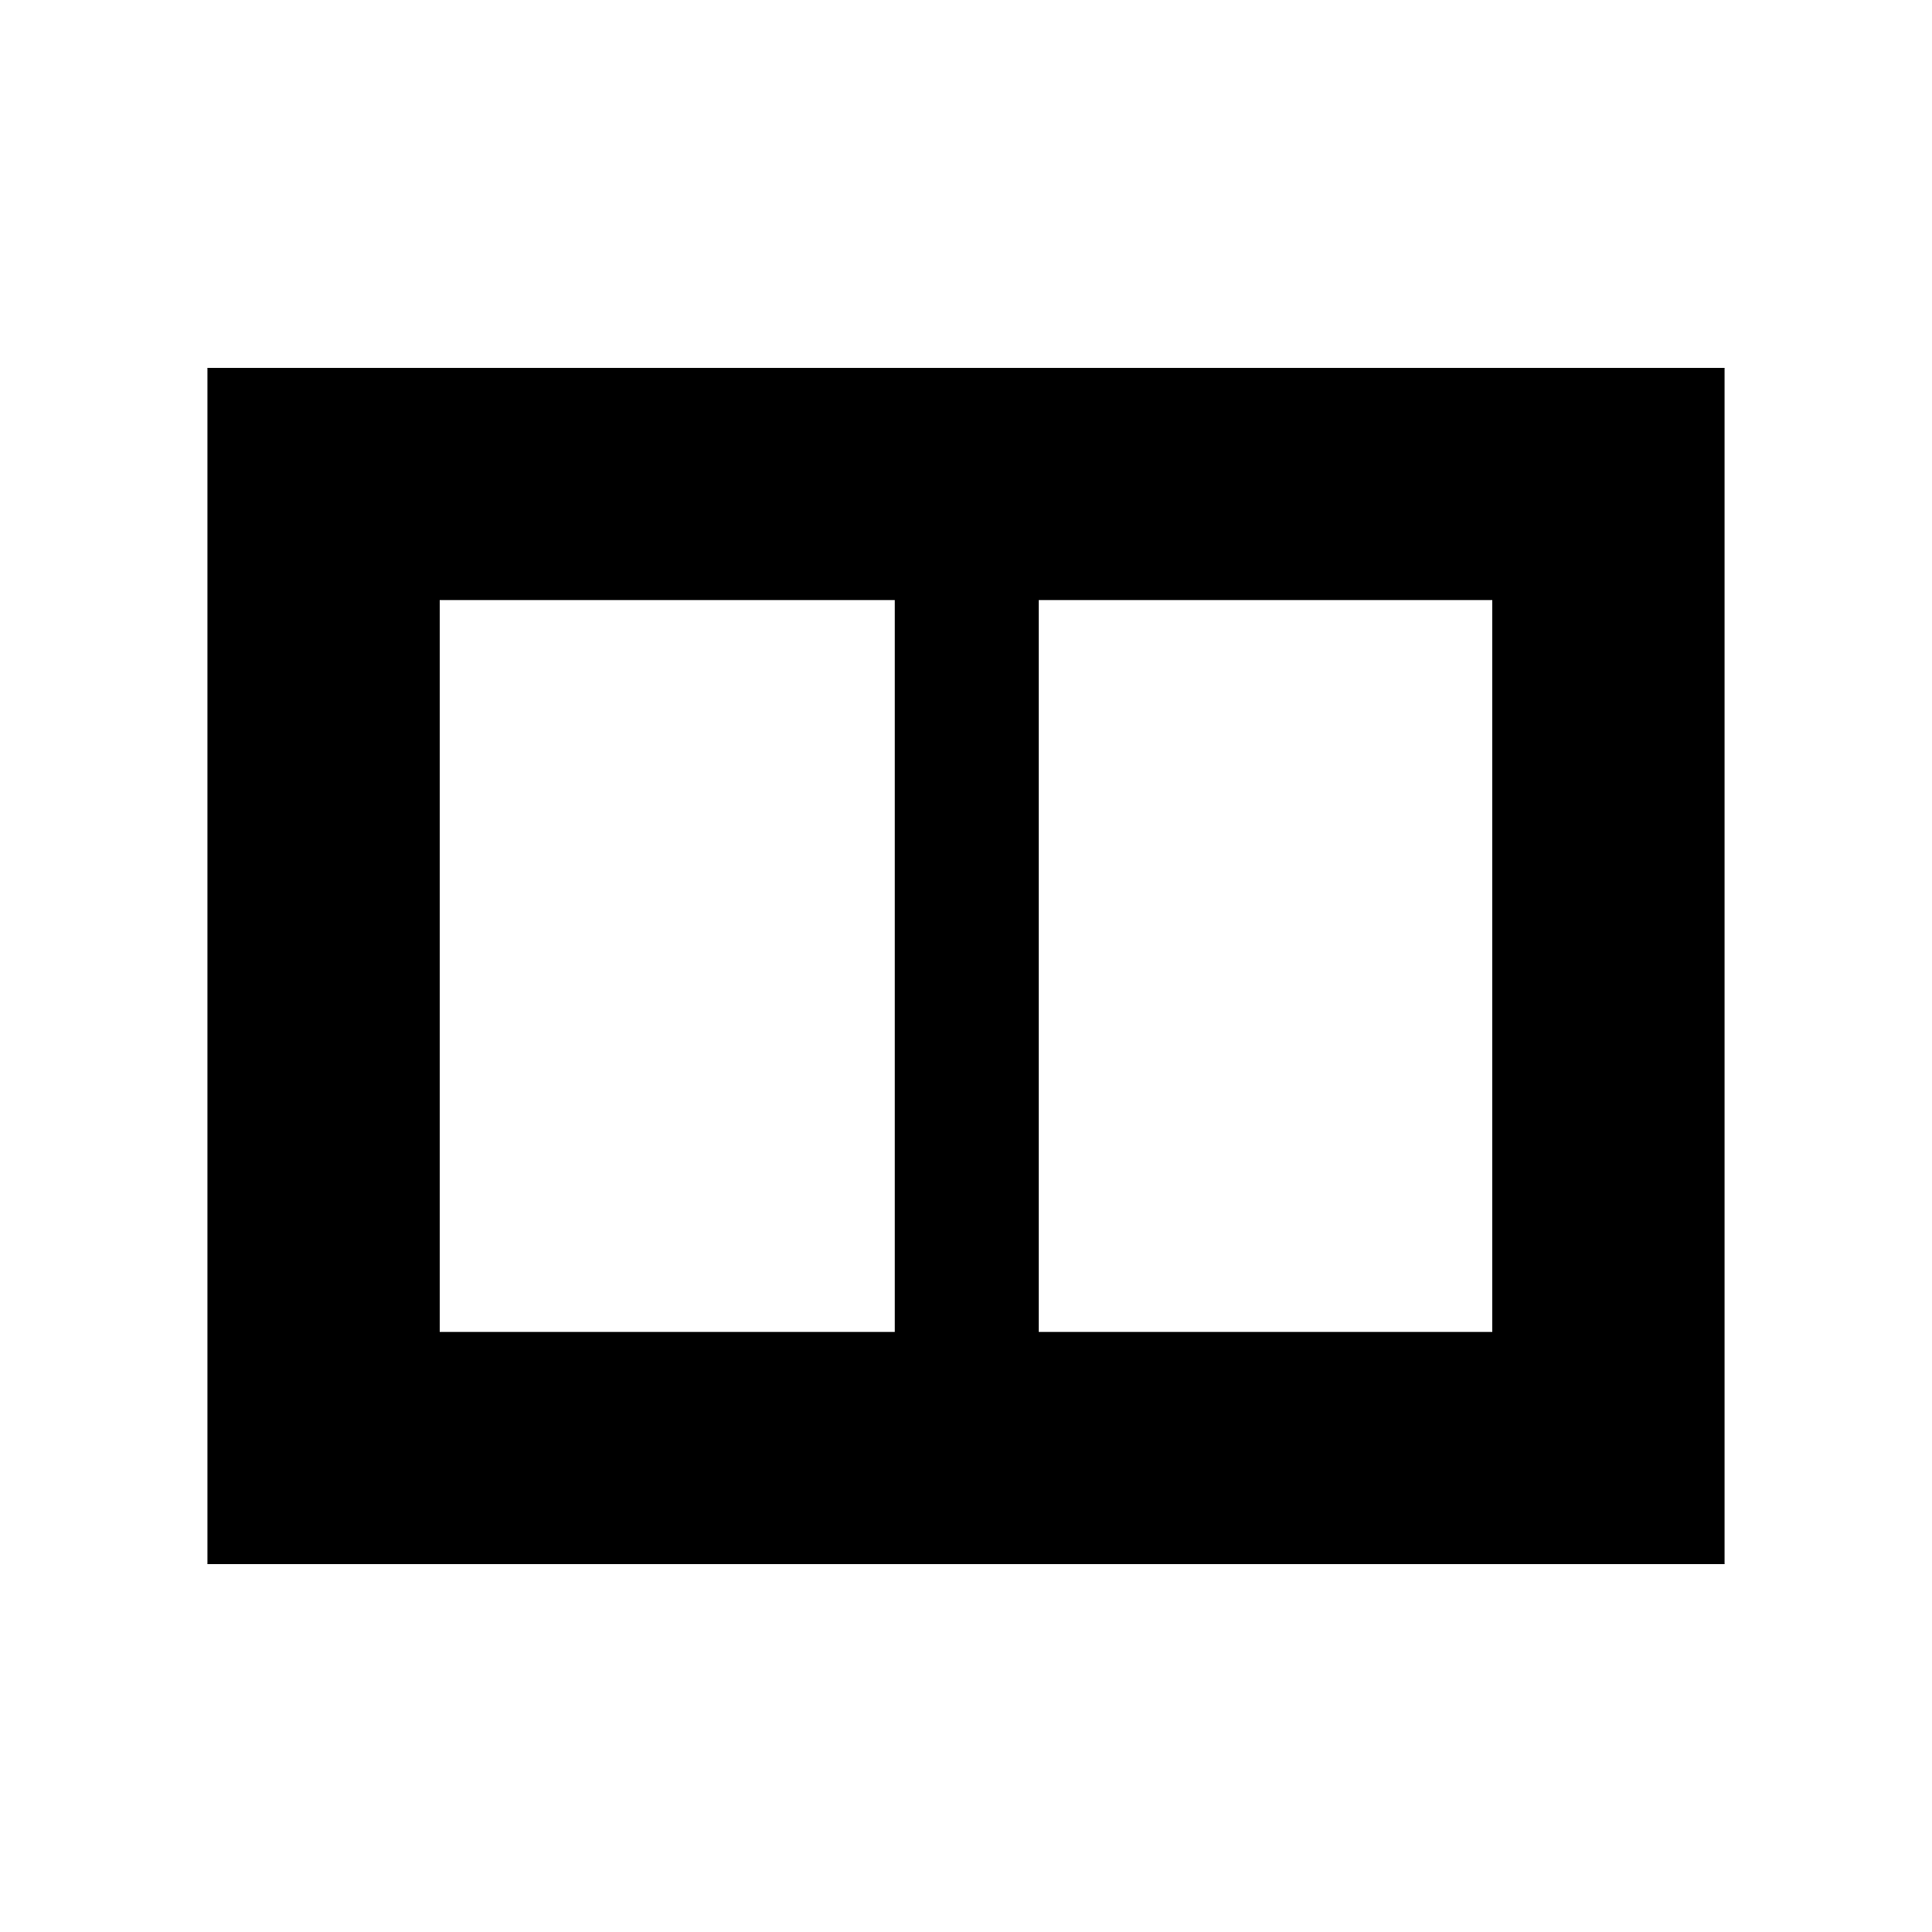 <svg xmlns="http://www.w3.org/2000/svg" height="48" viewBox="0 -960 960 960" width="48"><path d="M516.12-298.16h225.42v-363.68H516.12v363.68Zm-297.66 0h226.12v-363.68H218.46v363.68ZM103.08-182.77v-594.46h753.84v594.46H103.08Z"/></svg>